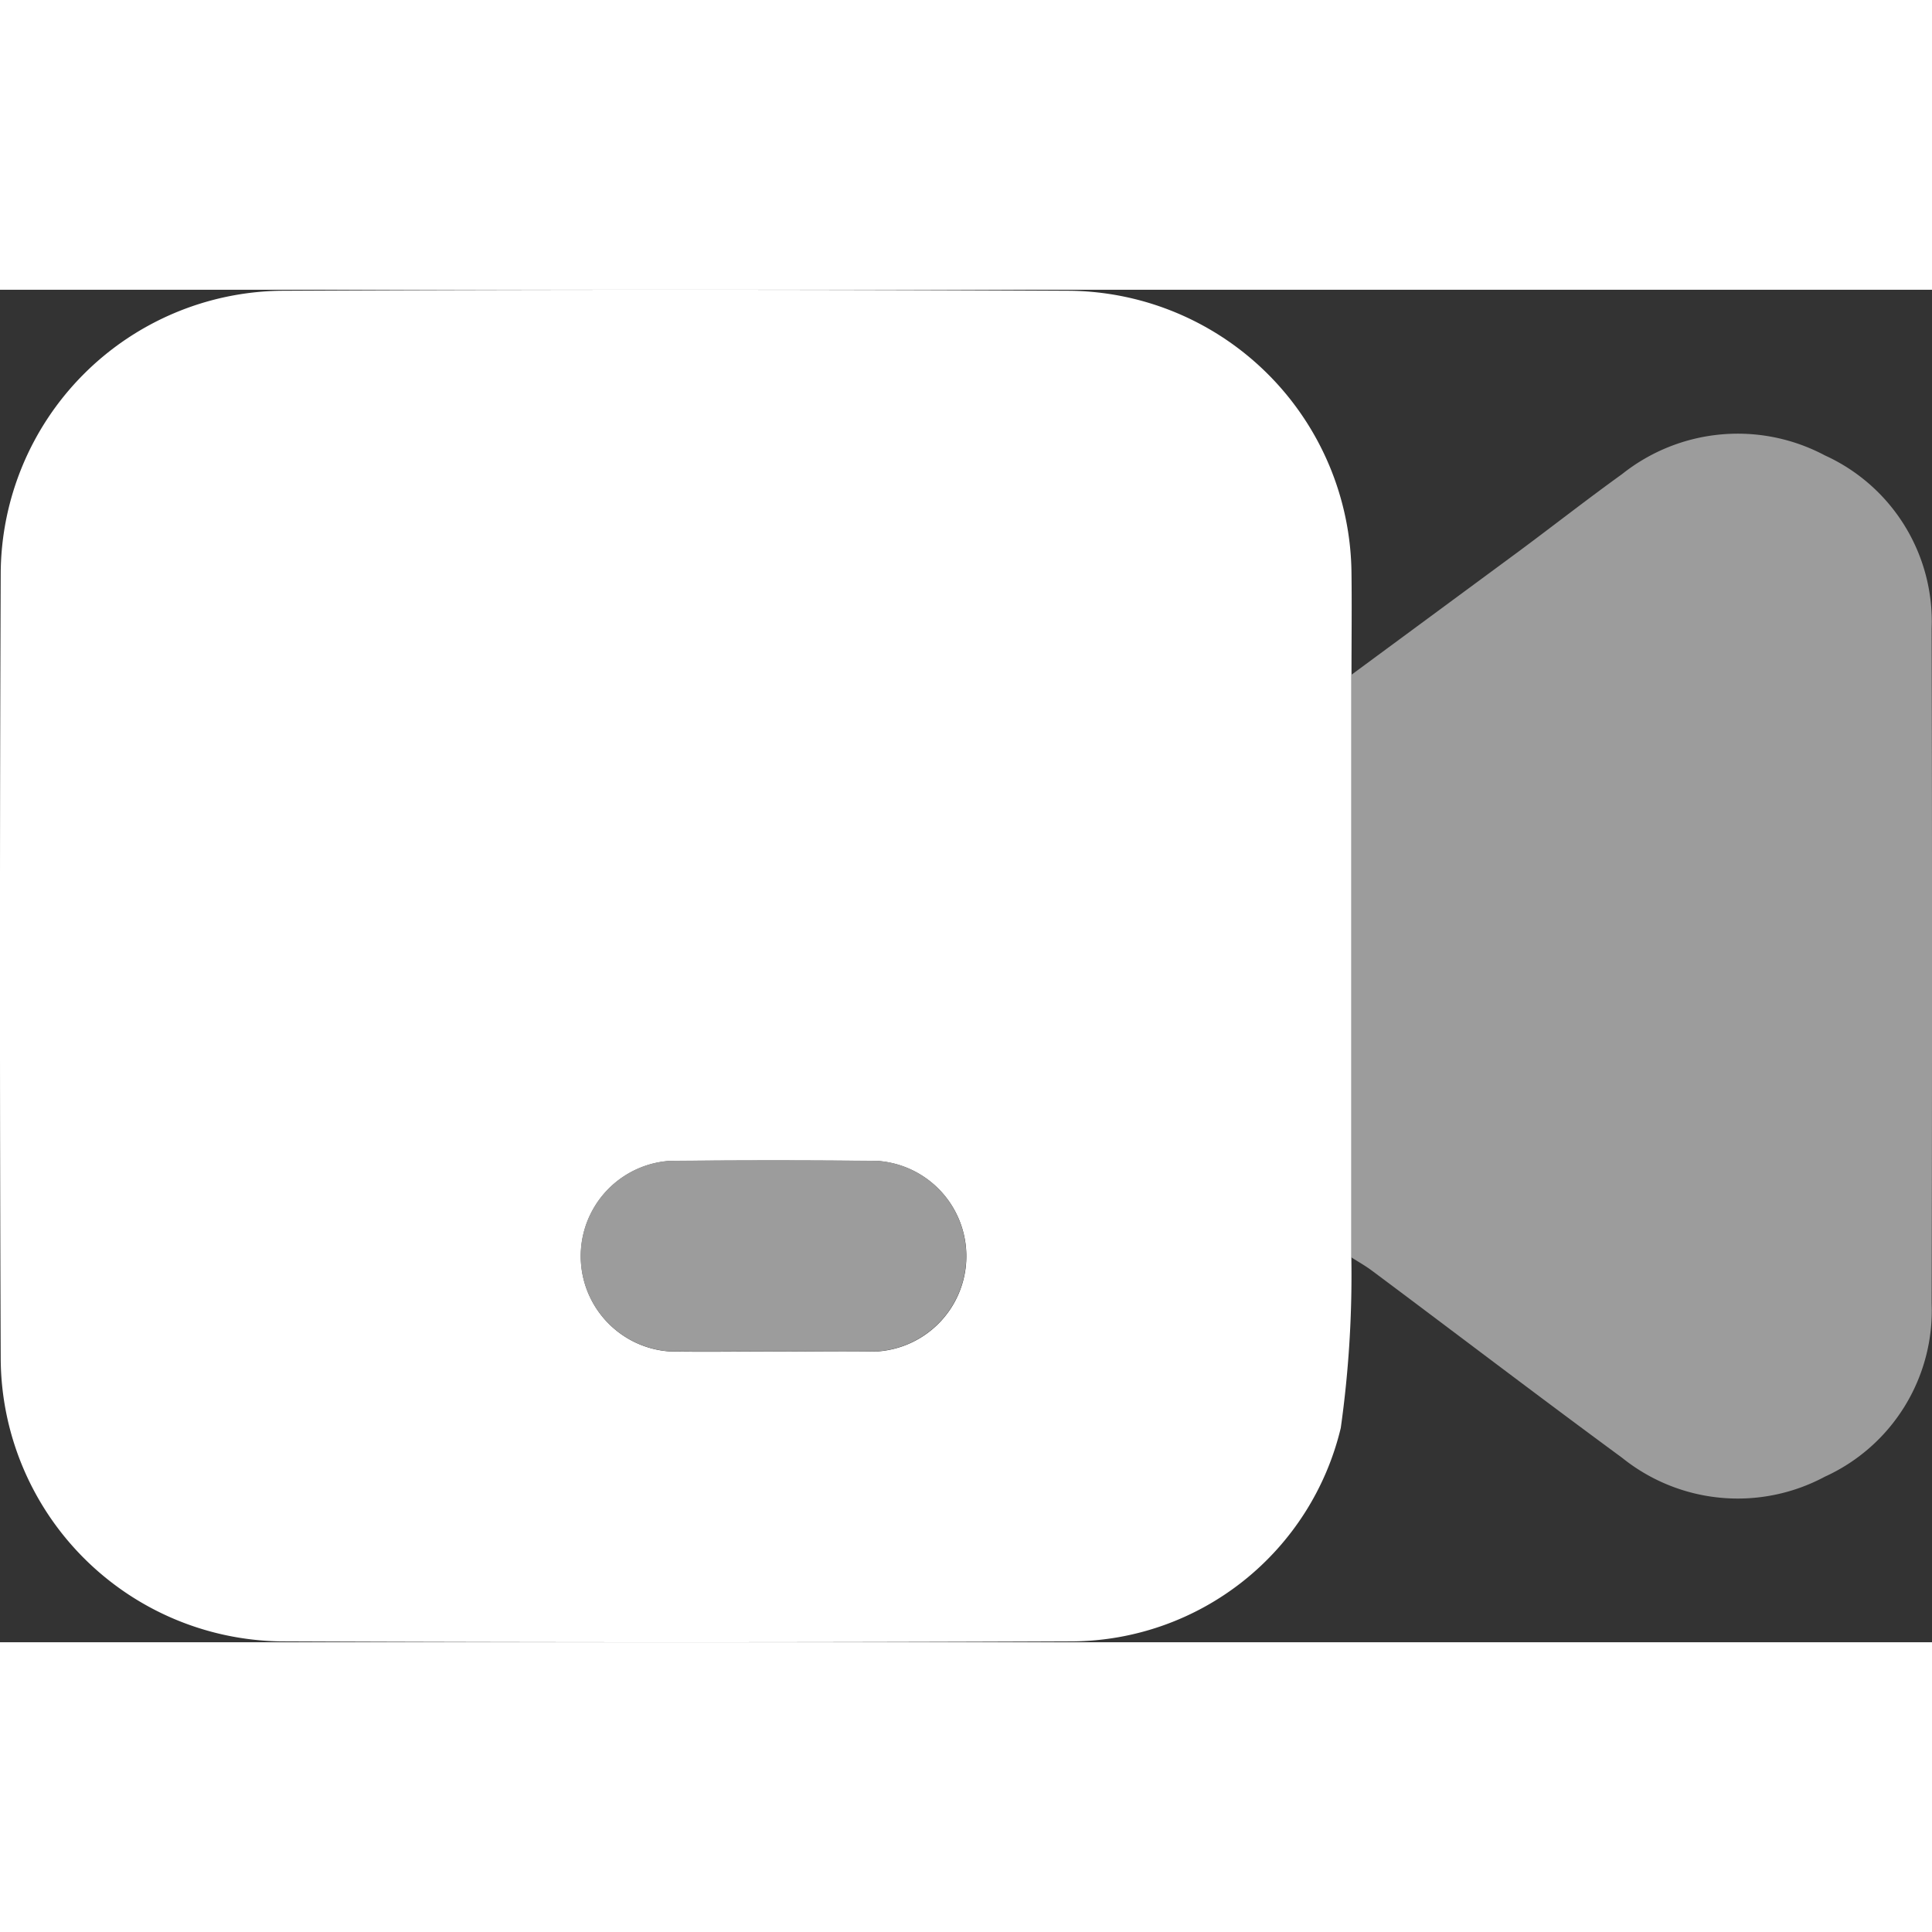 <svg xmlns="http://www.w3.org/2000/svg" width="24" height="24" viewBox="0 0 26.851 18.797">
  <rect x="0" y="0" width="26.851" height="18.797" fill="#333333" stroke="none"/>
  <g id="Group_20023" data-name="Group 20023" transform="translate(-13338.117 11122.92)">
    <path id="Path_72784" data-name="Path 72784" d="M2904.76,84.39a15.2,15.2,0,0,1-.147,2.373,3.865,3.865,0,0,1-3.725,2.966q-5.507.023-11.014,0a3.95,3.95,0,0,1-3.885-3.91q-.021-5.476,0-10.953a3.949,3.949,0,0,1,3.885-3.908q5.491-.027,10.982,0a3.962,3.962,0,0,1,3.906,3.923c.006.472,0,.944,0,1.416V84.39m-8.024,1.309c.481,0,.963.007,1.445,0a1.327,1.327,0,0,0-.008-2.647q-1.445-.014-2.89,0a1.327,1.327,0,0,0,.008,2.648c.482.008.963,0,1.445,0" transform="translate(10452.138 -11193.864)" fill="#fff"/>
    <path id="Path_72785" data-name="Path 72785" d="M3109.317,106.171V98.078q1.164-.858,2.327-1.716c.48-.356.951-.725,1.436-1.074a2.58,2.58,0,0,1,2.818-.26,2.535,2.535,0,0,1,1.484,2.406q.011,4.69,0,9.381a2.536,2.536,0,0,1-1.484,2.407,2.563,2.563,0,0,1-2.817-.262c-1.166-.857-2.317-1.735-3.476-2.6-.091-.068-.192-.125-.288-.186" transform="translate(10247.581 -11215.646)" fill="#9c9c9c"/>
    <path id="Path_72786" data-name="Path 72786" d="M2984.633,217.474c-.482,0-.964.006-1.445,0a1.327,1.327,0,0,1-.008-2.648q1.445-.013,2.89,0a1.327,1.327,0,0,1,.008,2.647c-.481.009-.963,0-1.445,0" transform="translate(10364.241 -11325.64)" fill="#9c9c9c"/>
  </g>
</svg>

